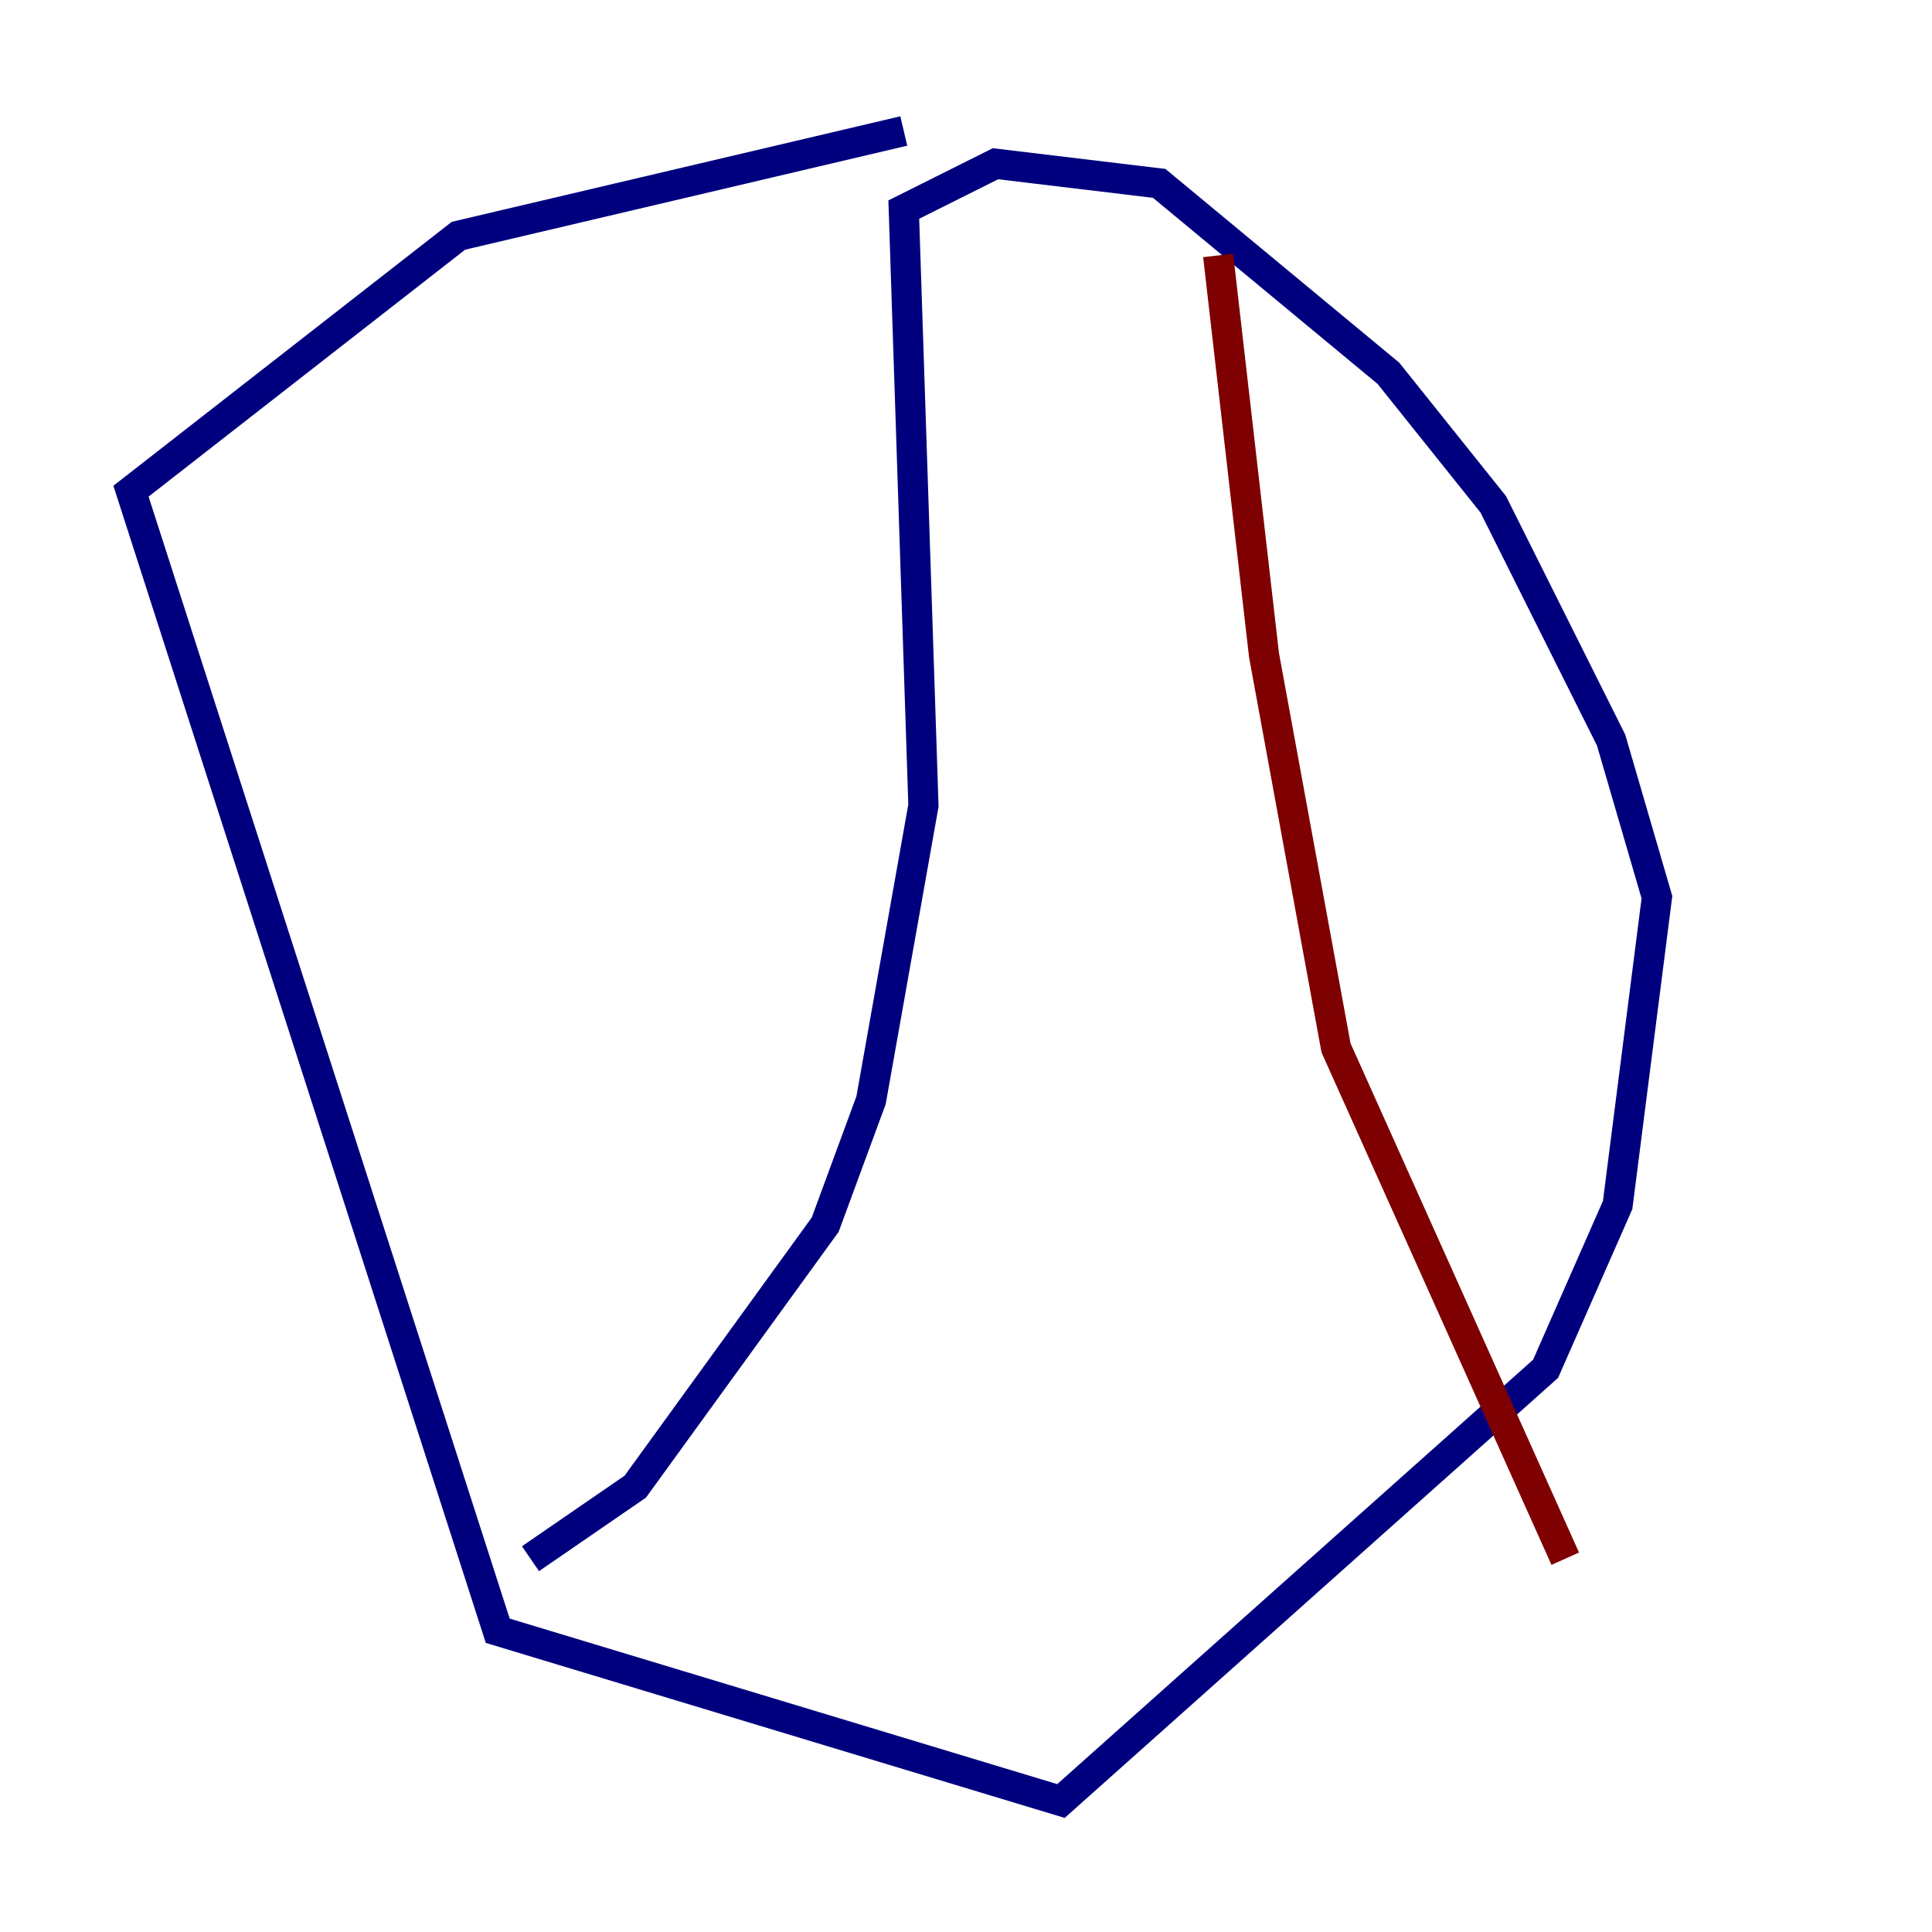<?xml version="1.0" encoding="utf-8" ?>
<svg baseProfile="tiny" height="128" version="1.2" viewBox="0,0,128,128" width="128" xmlns="http://www.w3.org/2000/svg" xmlns:ev="http://www.w3.org/2001/xml-events" xmlns:xlink="http://www.w3.org/1999/xlink"><defs /><polyline fill="none" points="59.878,8.678 30.373,15.62 8.678,32.542 32.976,108.041 70.291,119.322 102.4,90.685 107.173,79.837 109.776,59.444 106.739,49.031 98.929,33.41 91.986,24.732 76.8,12.149 65.953,10.848 59.878,13.885 61.18,53.37 57.709,72.895 54.671,81.139 42.088,98.495 35.146,103.268" stroke="#00007f" stroke-width="2" /><polyline fill="none" points="80.705,16.922 83.742,43.39 88.515,69.424 103.702,103.268" stroke="#7f0000" stroke-width="2" /></svg>